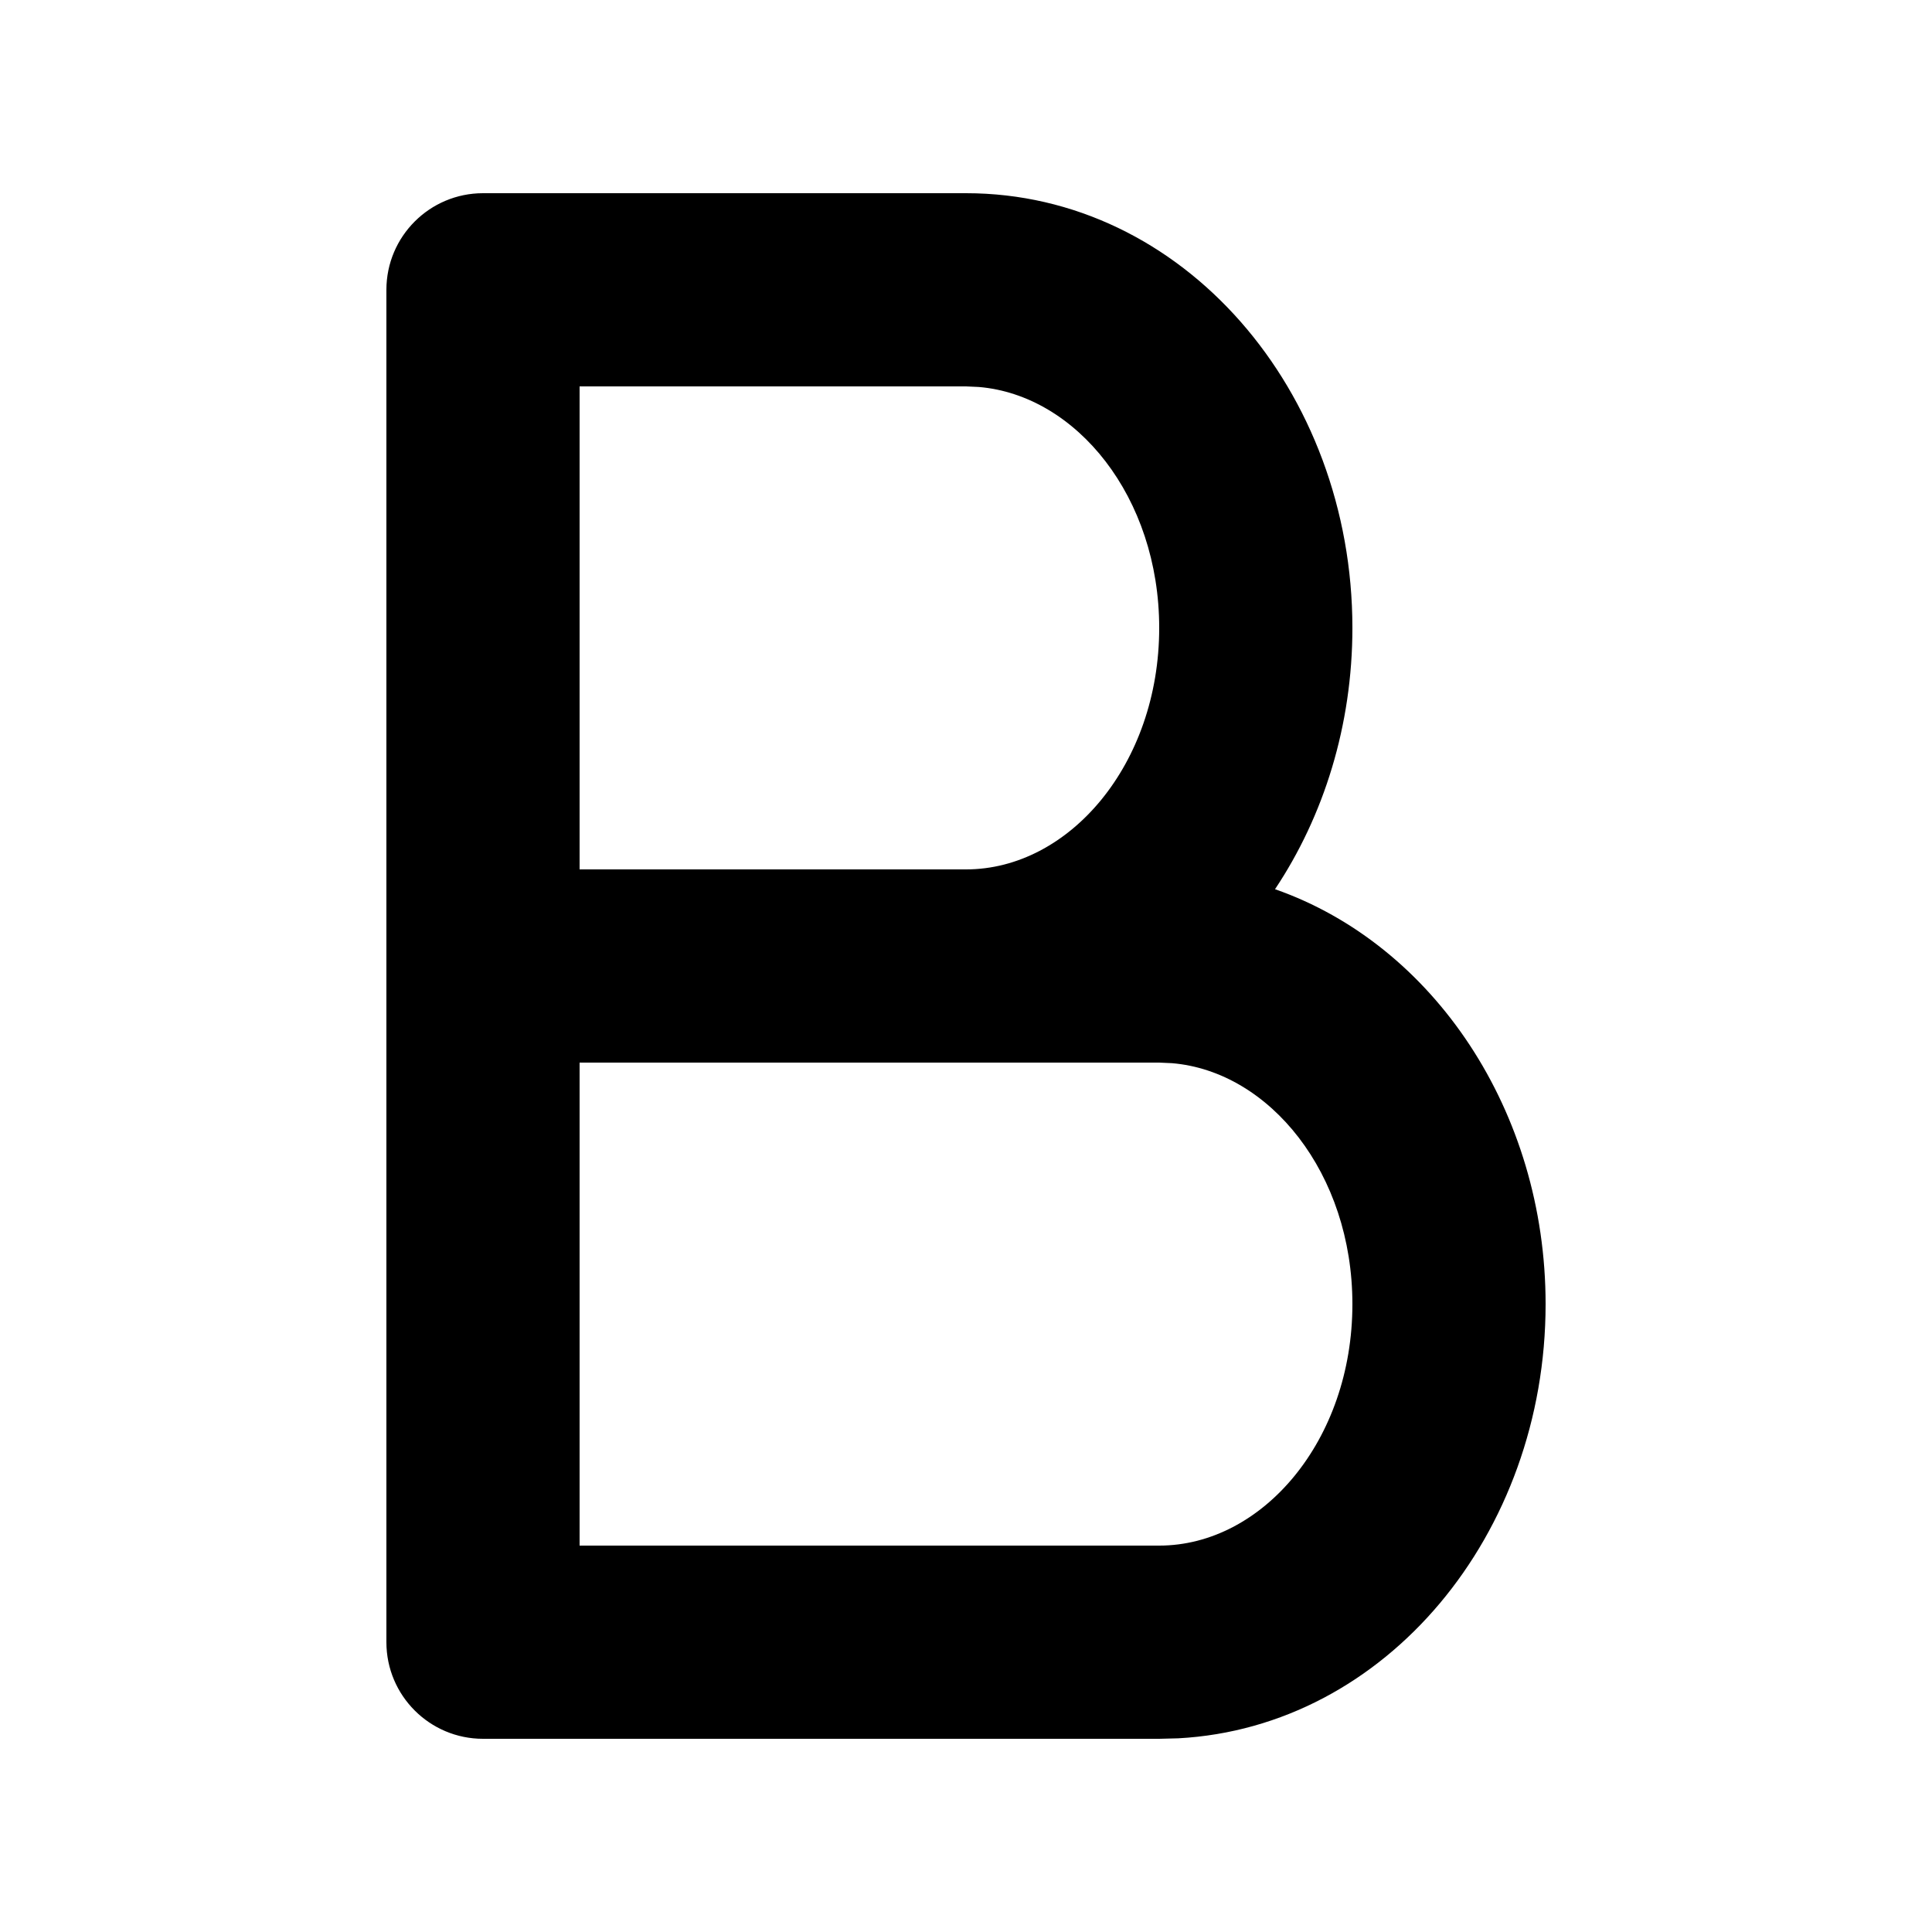 <svg width="20" height="20" viewBox="0 0 20 20" fill="none" xmlns="http://www.w3.org/2000/svg">
<path fill-rule="evenodd" clip-rule="evenodd" d="M5 18C4.448 18 4 17.552 4 17V3C4 2.448 4.448 2 5 2H10C12.246 2 14 4.046 14 6.5C14 7.508 13.704 8.448 13.199 9.205C14.841 9.779 16 11.505 16 13.5C16 15.882 14.348 17.879 12.197 17.995L12 18H5ZM12.133 11.006L12 11H6V16H12C13.067 16 14 14.912 14 13.5C14 12.147 13.143 11.091 12.133 11.006ZM10 4H6V9H10C11.067 9 12 7.912 12 6.5C12 5.147 11.143 4.091 10.133 4.006L10 4Z" fill="black"/>
</svg>
